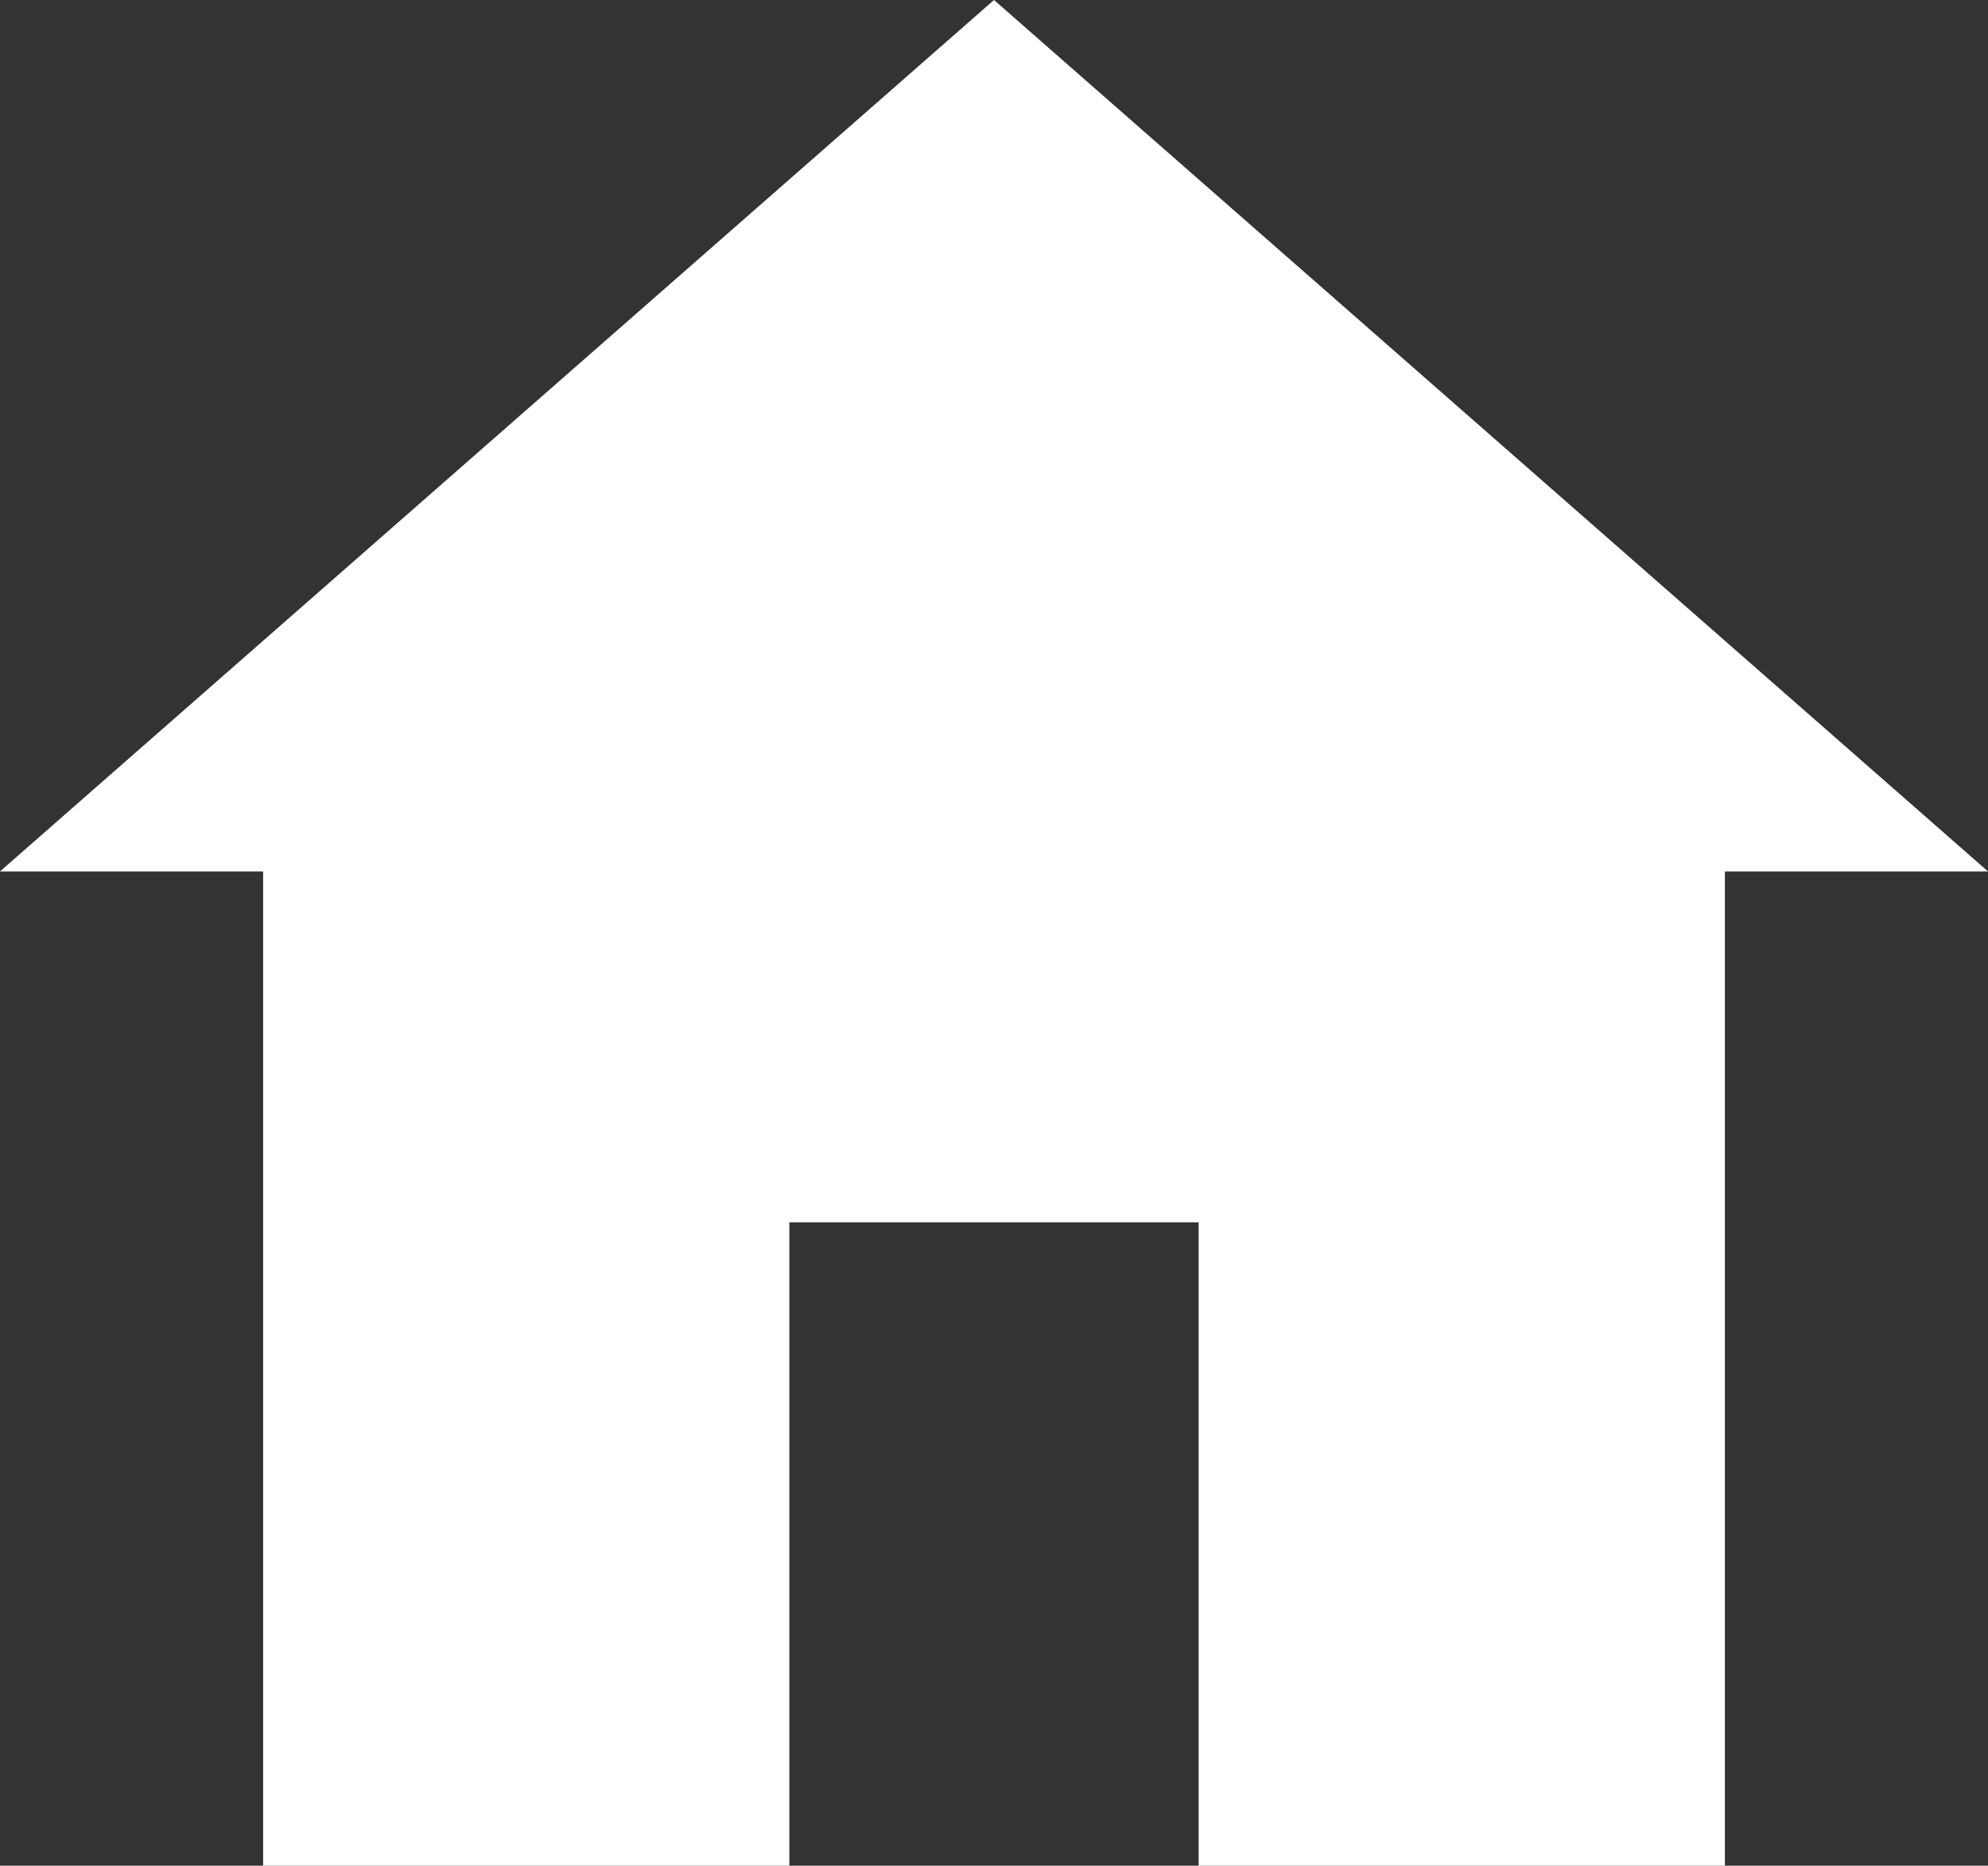 <?xml version="1.0" encoding="utf-8"?>
<!-- Generator: Adobe Illustrator 18.1.1, SVG Export Plug-In . SVG Version: 6.00 Build 0)  -->
<!DOCTYPE svg PUBLIC "-//W3C//DTD SVG 1.1//EN" "http://www.w3.org/Graphics/SVG/1.1/DTD/svg11.dtd">
<svg version="1.1" id="Layer_1" xmlns="http://www.w3.org/2000/svg" xmlns:xlink="http://www.w3.org/1999/xlink" x="0px" y="0px"
	 viewBox="0 0 34 31.9" enable-background="new 0 0 34 31.9" xml:space="preserve">
<rect x="0" y="0" width="34" height="31.9" fill="#333333" stroke="none"/>
<polygon fill="#FFFFFF" points="17,0 0,14.9 4.5,14.9 4.5,31.9 13.5,31.9 13.5,20.9 20.5,20.9 20.5,31.9 29.5,31.9 29.5,14.9 
	34,14.9 "/>
</svg>
